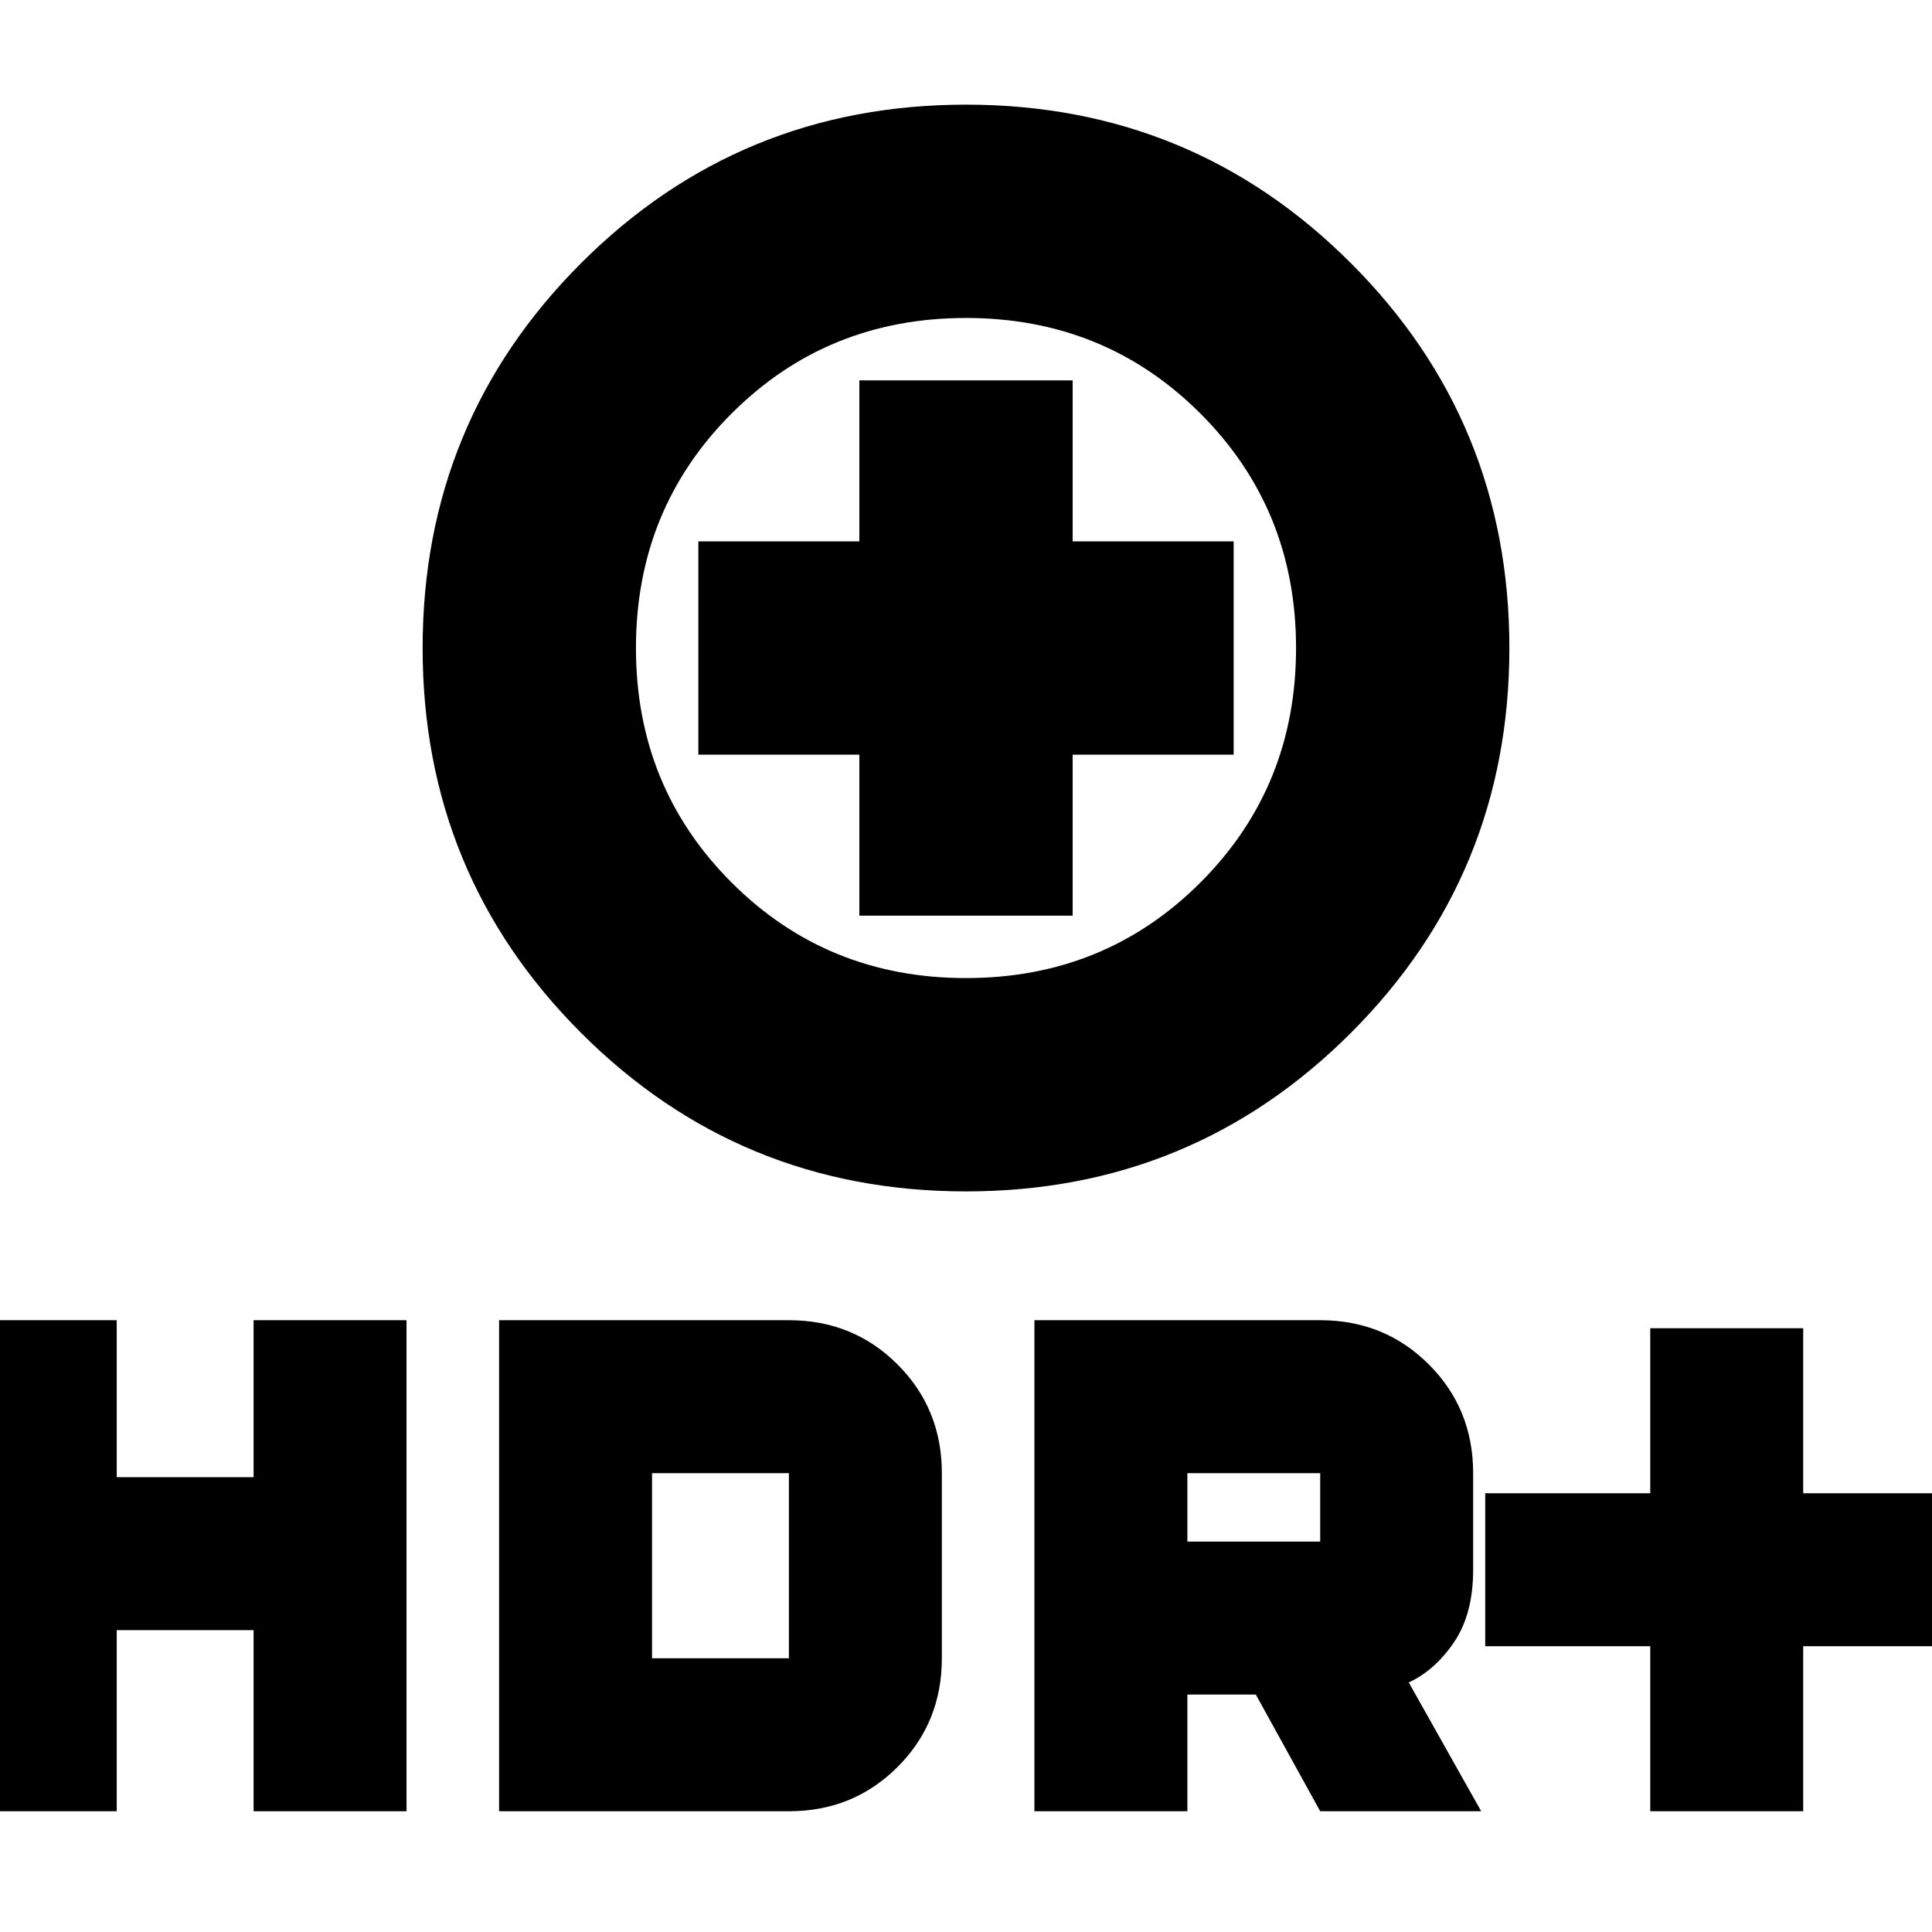 <svg xmlns="http://www.w3.org/2000/svg" height="24" viewBox="0 -960 960 960" width="24"><path d="M480-368q-112.5 0-191.25-78.75T210-638q0-112.5 78.75-191.25T480-908q112.5 0 191.25 78.75T750-638q0 112.5-78.75 191.25T480-368Zm0-106q69 0 116.5-47.5T644-638q0-69-47.5-116.5T480-802q-69 0-116.5 47.5T316-638q0 69 47.5 116.5T480-474Zm-53-31h106v-80h80v-106h-80v-80H427v80h-80v106h80v80Zm53-133ZM820-60v-82h-82v-76h82v-82h76v82h82v76h-82v82h-76Zm-306 0v-244h142q32 0 54 22t22 54v48q0 22-9.5 36T700-124l36 64h-80l-32-58h-34v58h-76Zm76-134h66v-34h-66v34ZM-18-60v-244h76v78h68v-78h76v244h-76v-90H58v90h-76Zm266 0v-244h144q32 0 54 22t22 54v92q0 32-22 54t-54 22H248Zm76-76h68v-92h-68v92Z"/></svg>